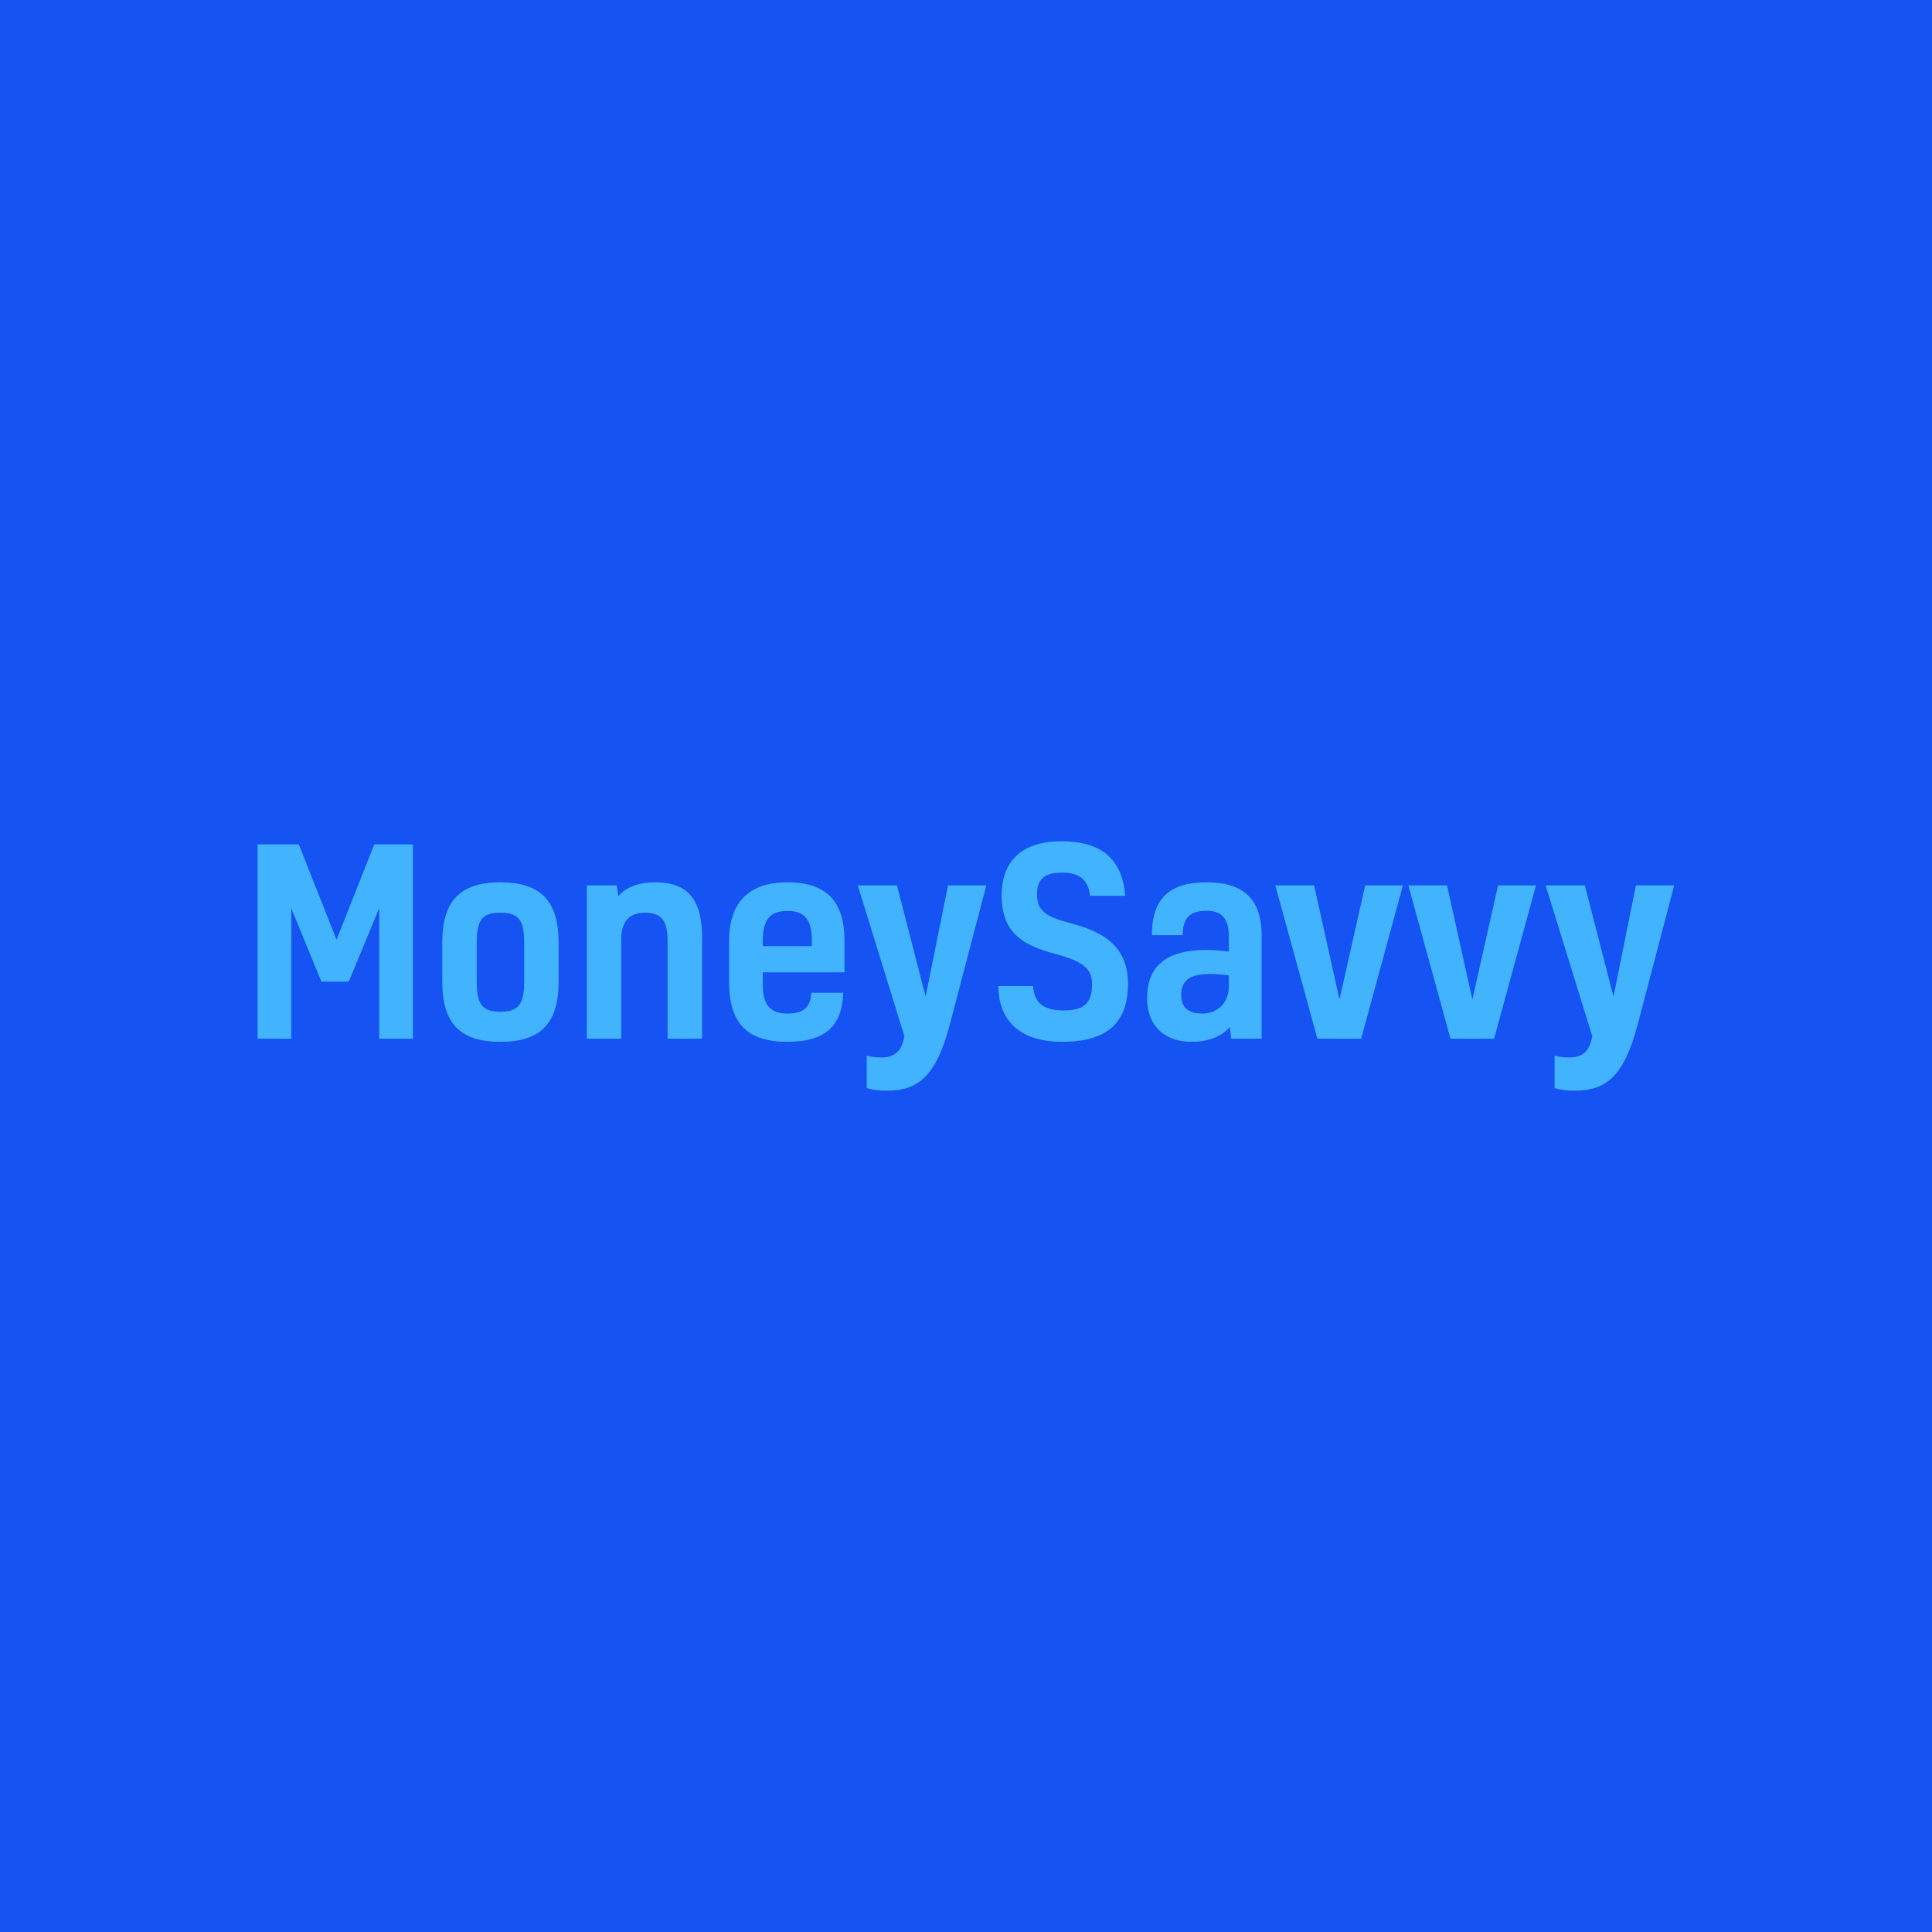 <svg data-v-fde0c5aa="" xmlns="http://www.w3.org/2000/svg" viewBox="0 0 300 300" class="font"><!----><defs data-v-fde0c5aa=""><!----></defs><rect data-v-fde0c5aa="" fill="#1653f3" x="0" y="0" width="300px" height="300px" class="logo-background-square"></rect><defs data-v-fde0c5aa=""><!----></defs><g data-v-fde0c5aa="" id="35d4b6fb-1c23-4684-b3be-cb82c29a7db8" fill="#42b3ff" transform="matrix(2.831,0,0,2.831,37.395,119.053)"><path d="M5.25 9.49L3.18 4.26L0.92 4.26L0.92 14.92L2.77 14.92L2.77 7.77L4.42 11.79L5.92 11.79L7.59 7.76L7.59 14.92L9.44 14.92L9.44 4.26L7.32 4.26ZM12.94 9.63C12.94 8.37 13.27 8.01 14.24 8.01C15.20 8.01 15.54 8.37 15.54 9.63L15.54 11.80C15.54 13.06 15.20 13.44 14.24 13.44C13.27 13.44 12.94 13.06 12.94 11.80ZM14.24 6.34C12.05 6.34 11.05 7.34 11.05 9.65L11.05 11.79C11.05 14.11 12.05 15.09 14.24 15.09C16.42 15.09 17.43 14.11 17.43 11.79L17.43 9.65C17.43 7.34 16.42 6.34 14.24 6.34ZM18.98 6.51L18.98 14.92L20.87 14.92L20.87 9.42C20.87 8.44 21.36 8.01 22.16 8.01C23.10 8.01 23.41 8.47 23.41 9.58L23.41 14.92L25.30 14.92L25.30 9.38C25.30 7.34 24.56 6.34 22.74 6.34C21.84 6.34 21.14 6.59 20.71 7.10L20.62 6.51ZM31.29 12.40C31.25 13.13 30.94 13.54 29.97 13.54C29.01 13.54 28.63 13.02 28.63 11.98L28.63 11.28L33.11 11.28L33.11 9.55C33.11 7.34 32.09 6.34 29.97 6.34C27.82 6.34 26.78 7.49 26.78 9.58L26.78 11.79C26.78 14.11 27.80 15.09 29.99 15.09C32.14 15.09 32.98 14.15 33.04 12.40ZM29.99 7.91C30.95 7.91 31.32 8.43 31.32 9.53L31.32 9.84L28.63 9.84L28.63 9.59C28.63 8.39 29.01 7.91 29.99 7.91ZM35.14 15.95C34.80 15.95 34.55 15.90 34.33 15.85L34.33 17.63C34.72 17.74 35 17.77 35.45 17.77C37.14 17.77 38.14 16.98 38.88 14.17L40.89 6.51L38.79 6.51L37.56 12.61L35.99 6.51L33.84 6.51L36.40 14.80L36.34 15.02C36.15 15.79 35.64 15.95 35.14 15.95ZM45.05 5.81C45.96 5.81 46.48 6.17 46.58 7.08L48.51 7.08C48.33 4.86 46.97 4.09 45.01 4.09C42.88 4.09 41.73 5.14 41.73 7.07C41.73 9.23 43.08 9.84 44.65 10.26C46.20 10.68 46.69 11.07 46.69 11.93C46.69 12.96 46.26 13.37 45.12 13.37C43.95 13.37 43.50 12.87 43.46 12.03L41.55 12.03C41.55 13.71 42.52 15.09 45.04 15.09C47.61 15.09 48.66 13.97 48.66 11.90C48.66 9.66 47.04 8.97 45.32 8.53C44.10 8.20 43.67 7.85 43.67 7.00C43.67 6.19 44.06 5.81 45.05 5.81ZM54.32 14.92L55.99 14.92L55.99 9.24C55.99 7.07 54.77 6.34 52.98 6.34C51.00 6.34 49.97 7.17 49.97 9.24L51.66 9.24C51.66 8.26 52.11 7.90 52.96 7.90C53.79 7.90 54.19 8.32 54.19 9.28L54.19 10.14C53.80 10.09 53.34 10.05 52.98 10.05C50.68 10.05 49.71 11.00 49.71 12.70C49.71 14.25 50.71 15.09 52.14 15.09C53.07 15.09 53.80 14.80 54.25 14.28ZM54.19 12.05C54.19 13.01 53.51 13.54 52.74 13.54C51.97 13.54 51.58 13.19 51.58 12.54C51.58 11.77 52.00 11.37 53.13 11.37C53.40 11.37 53.90 11.40 54.19 11.45ZM60.26 12.77L58.87 6.51L56.74 6.51L59.05 14.92L61.45 14.92L63.74 6.51L61.67 6.51ZM67.55 12.77L66.16 6.51L64.04 6.51L66.35 14.92L68.74 14.92L71.04 6.51L68.96 6.51ZM72.87 15.95C72.53 15.95 72.28 15.90 72.06 15.85L72.06 17.63C72.45 17.74 72.73 17.77 73.18 17.77C74.87 17.77 75.87 16.98 76.61 14.17L78.62 6.51L76.52 6.51L75.29 12.61L73.72 6.51L71.57 6.51L74.13 14.80L74.07 15.02C73.88 15.79 73.37 15.95 72.87 15.95Z"></path></g><!----><!----></svg>